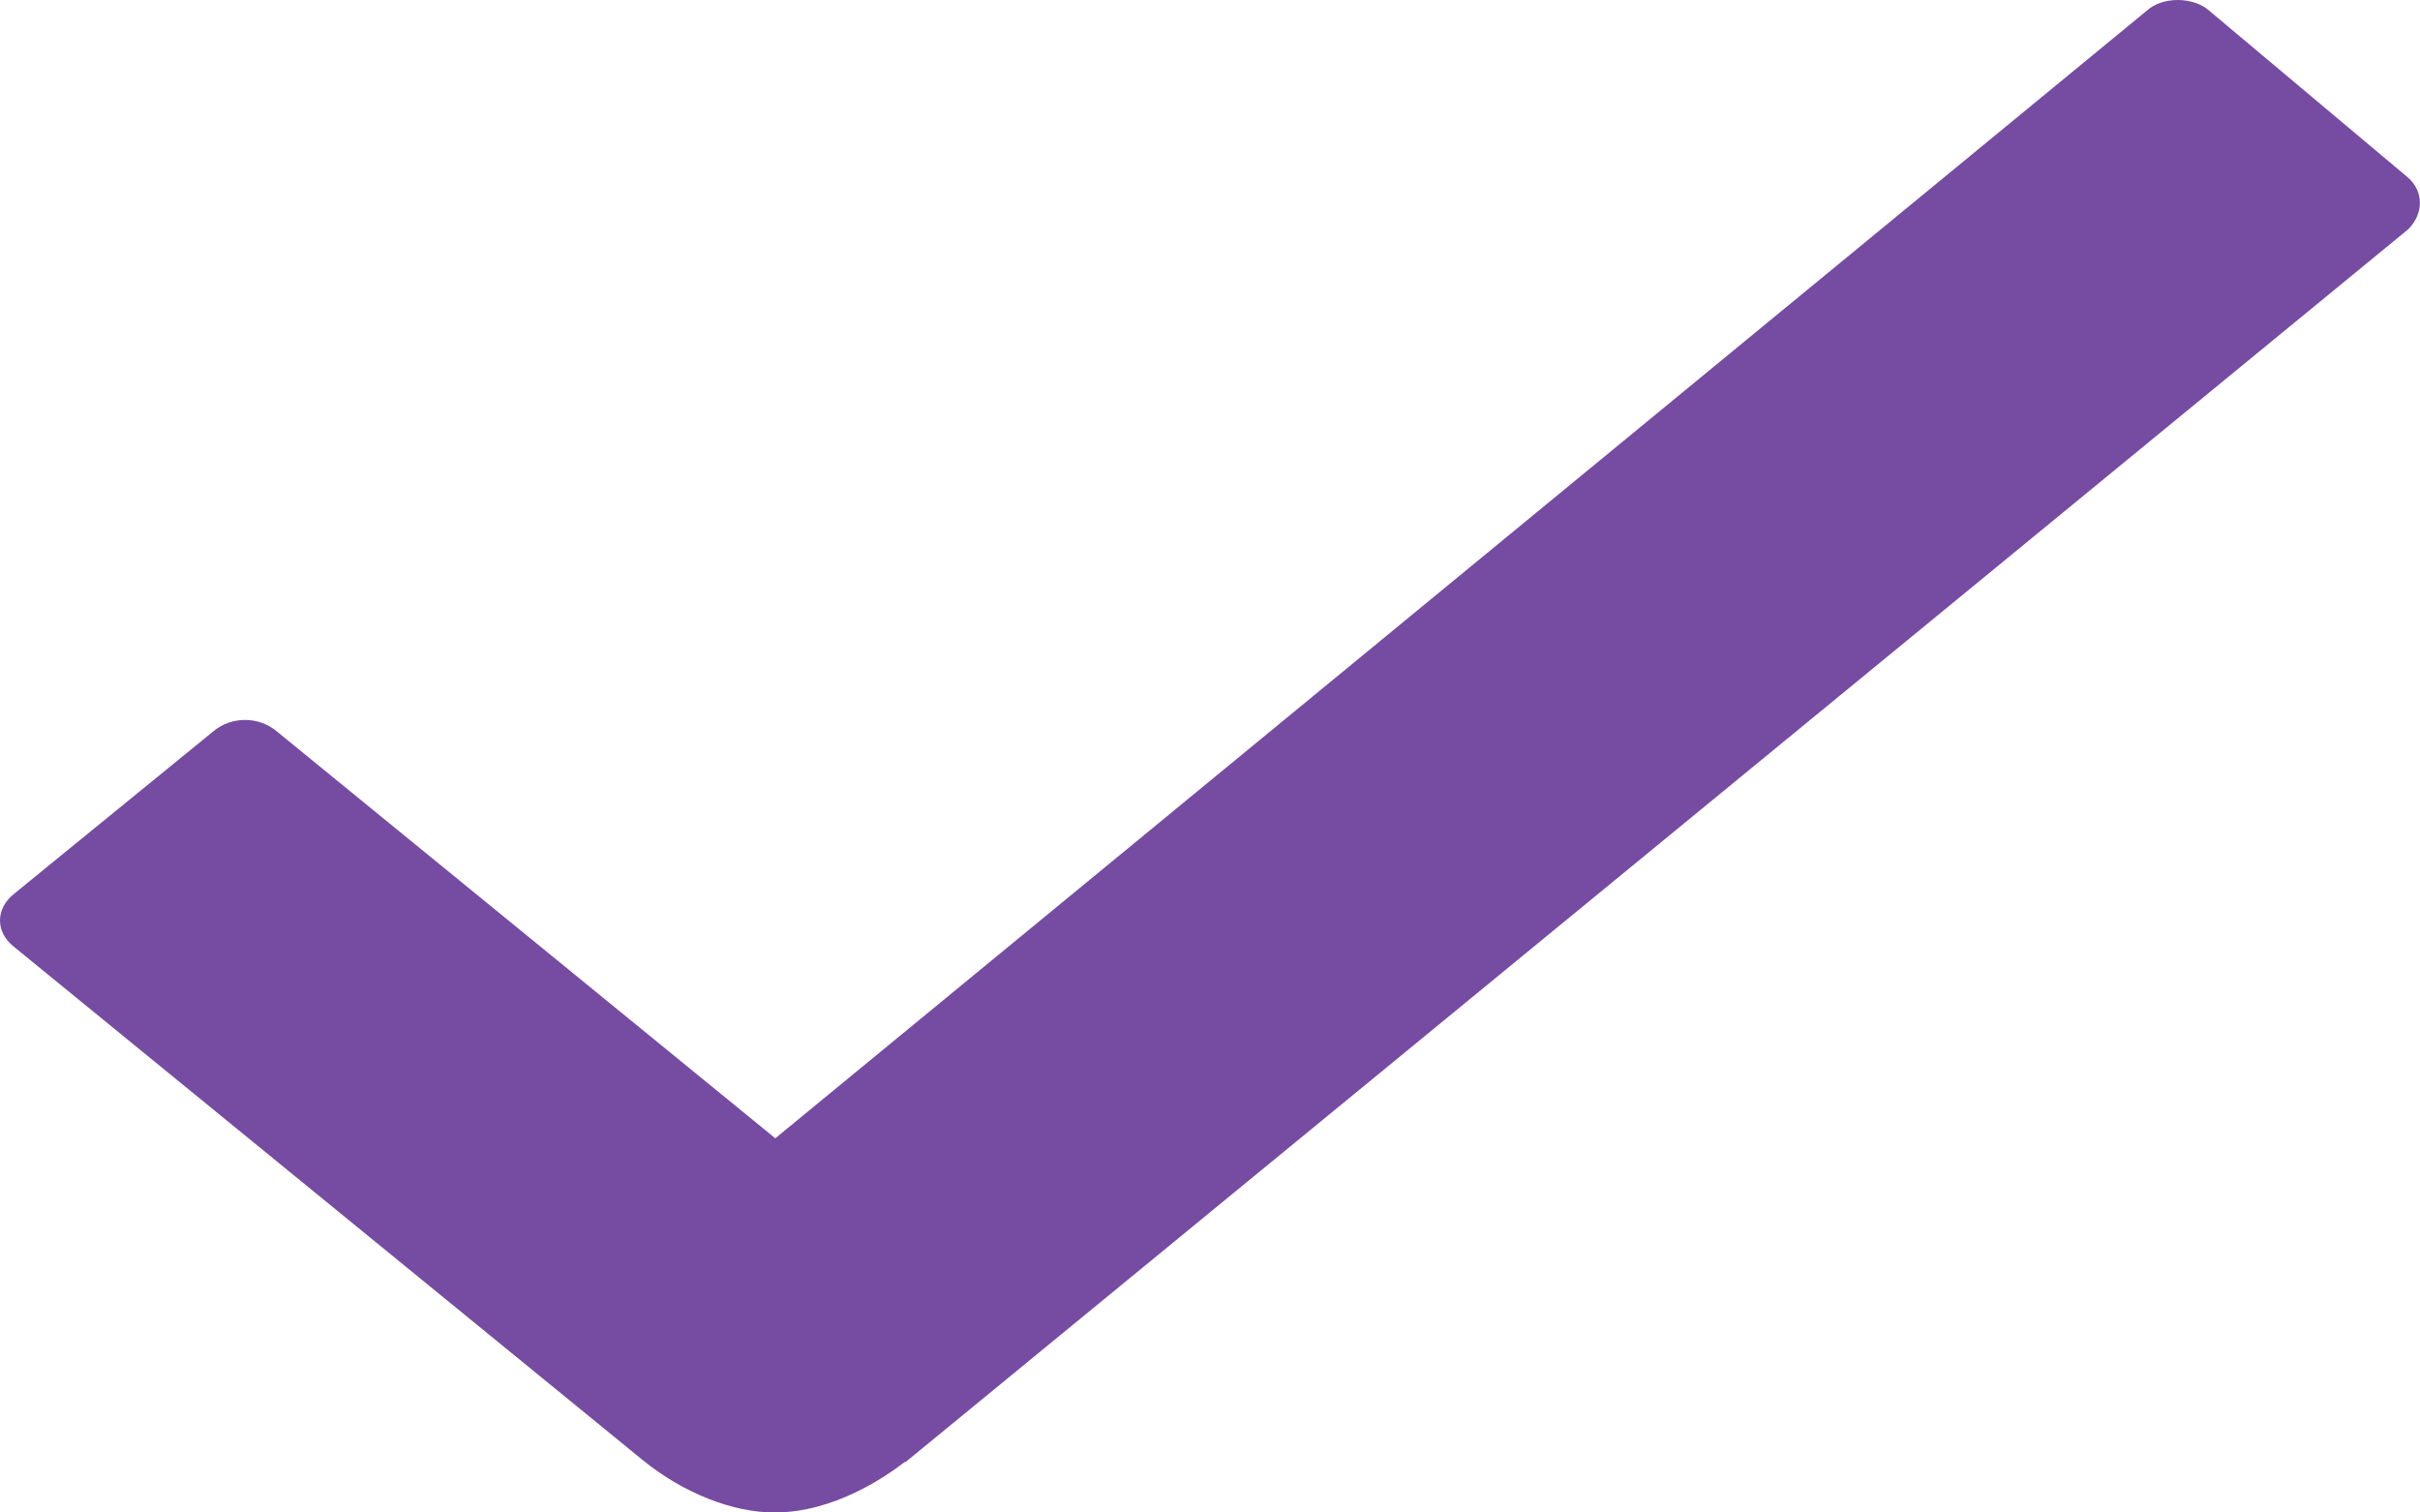 ﻿<?xml version="1.0" encoding="utf-8"?>
<svg version="1.1" xmlns:xlink="http://www.w3.org/1999/xlink" width="8px" height="5px" xmlns="http://www.w3.org/2000/svg">
  <g transform="matrix(1 0 0 1 -210 -9266 )">
    <path d="M 7.958 0.585  C 7.958 0.585  7.304 0.036  7.304 0.036  C 7.278 0.012  7.237 0  7.2 0  C 7.159 0  7.122 0.012  7.096 0.036  C 7.096 0.036  2.563 3.763  2.563 3.763  C 2.563 3.763  0.914 2.417  0.914 2.417  C 0.884 2.392  0.847 2.38  0.81 2.38  C 0.773 2.38  0.736 2.392  0.706 2.417  C 0.706 2.417  0.045 2.956  0.045 2.956  C -0.015 3.005  -0.015 3.081  0.045 3.129  C 0.045 3.129  2.125 4.827  2.125 4.827  C 2.259 4.936  2.422 5  2.56 5  C 2.757 5  2.927 4.882  2.991 4.833  C 2.991 4.833  2.994 4.833  2.994 4.833  C 2.994 4.833  7.961 0.758  7.961 0.758  C 8.013 0.706  8.013 0.631  7.958 0.585  Z " fill-rule="nonzero" fill="#764ba2" stroke="none" transform="matrix(1 0 0 1 210 9266 )" />
  </g>
</svg>